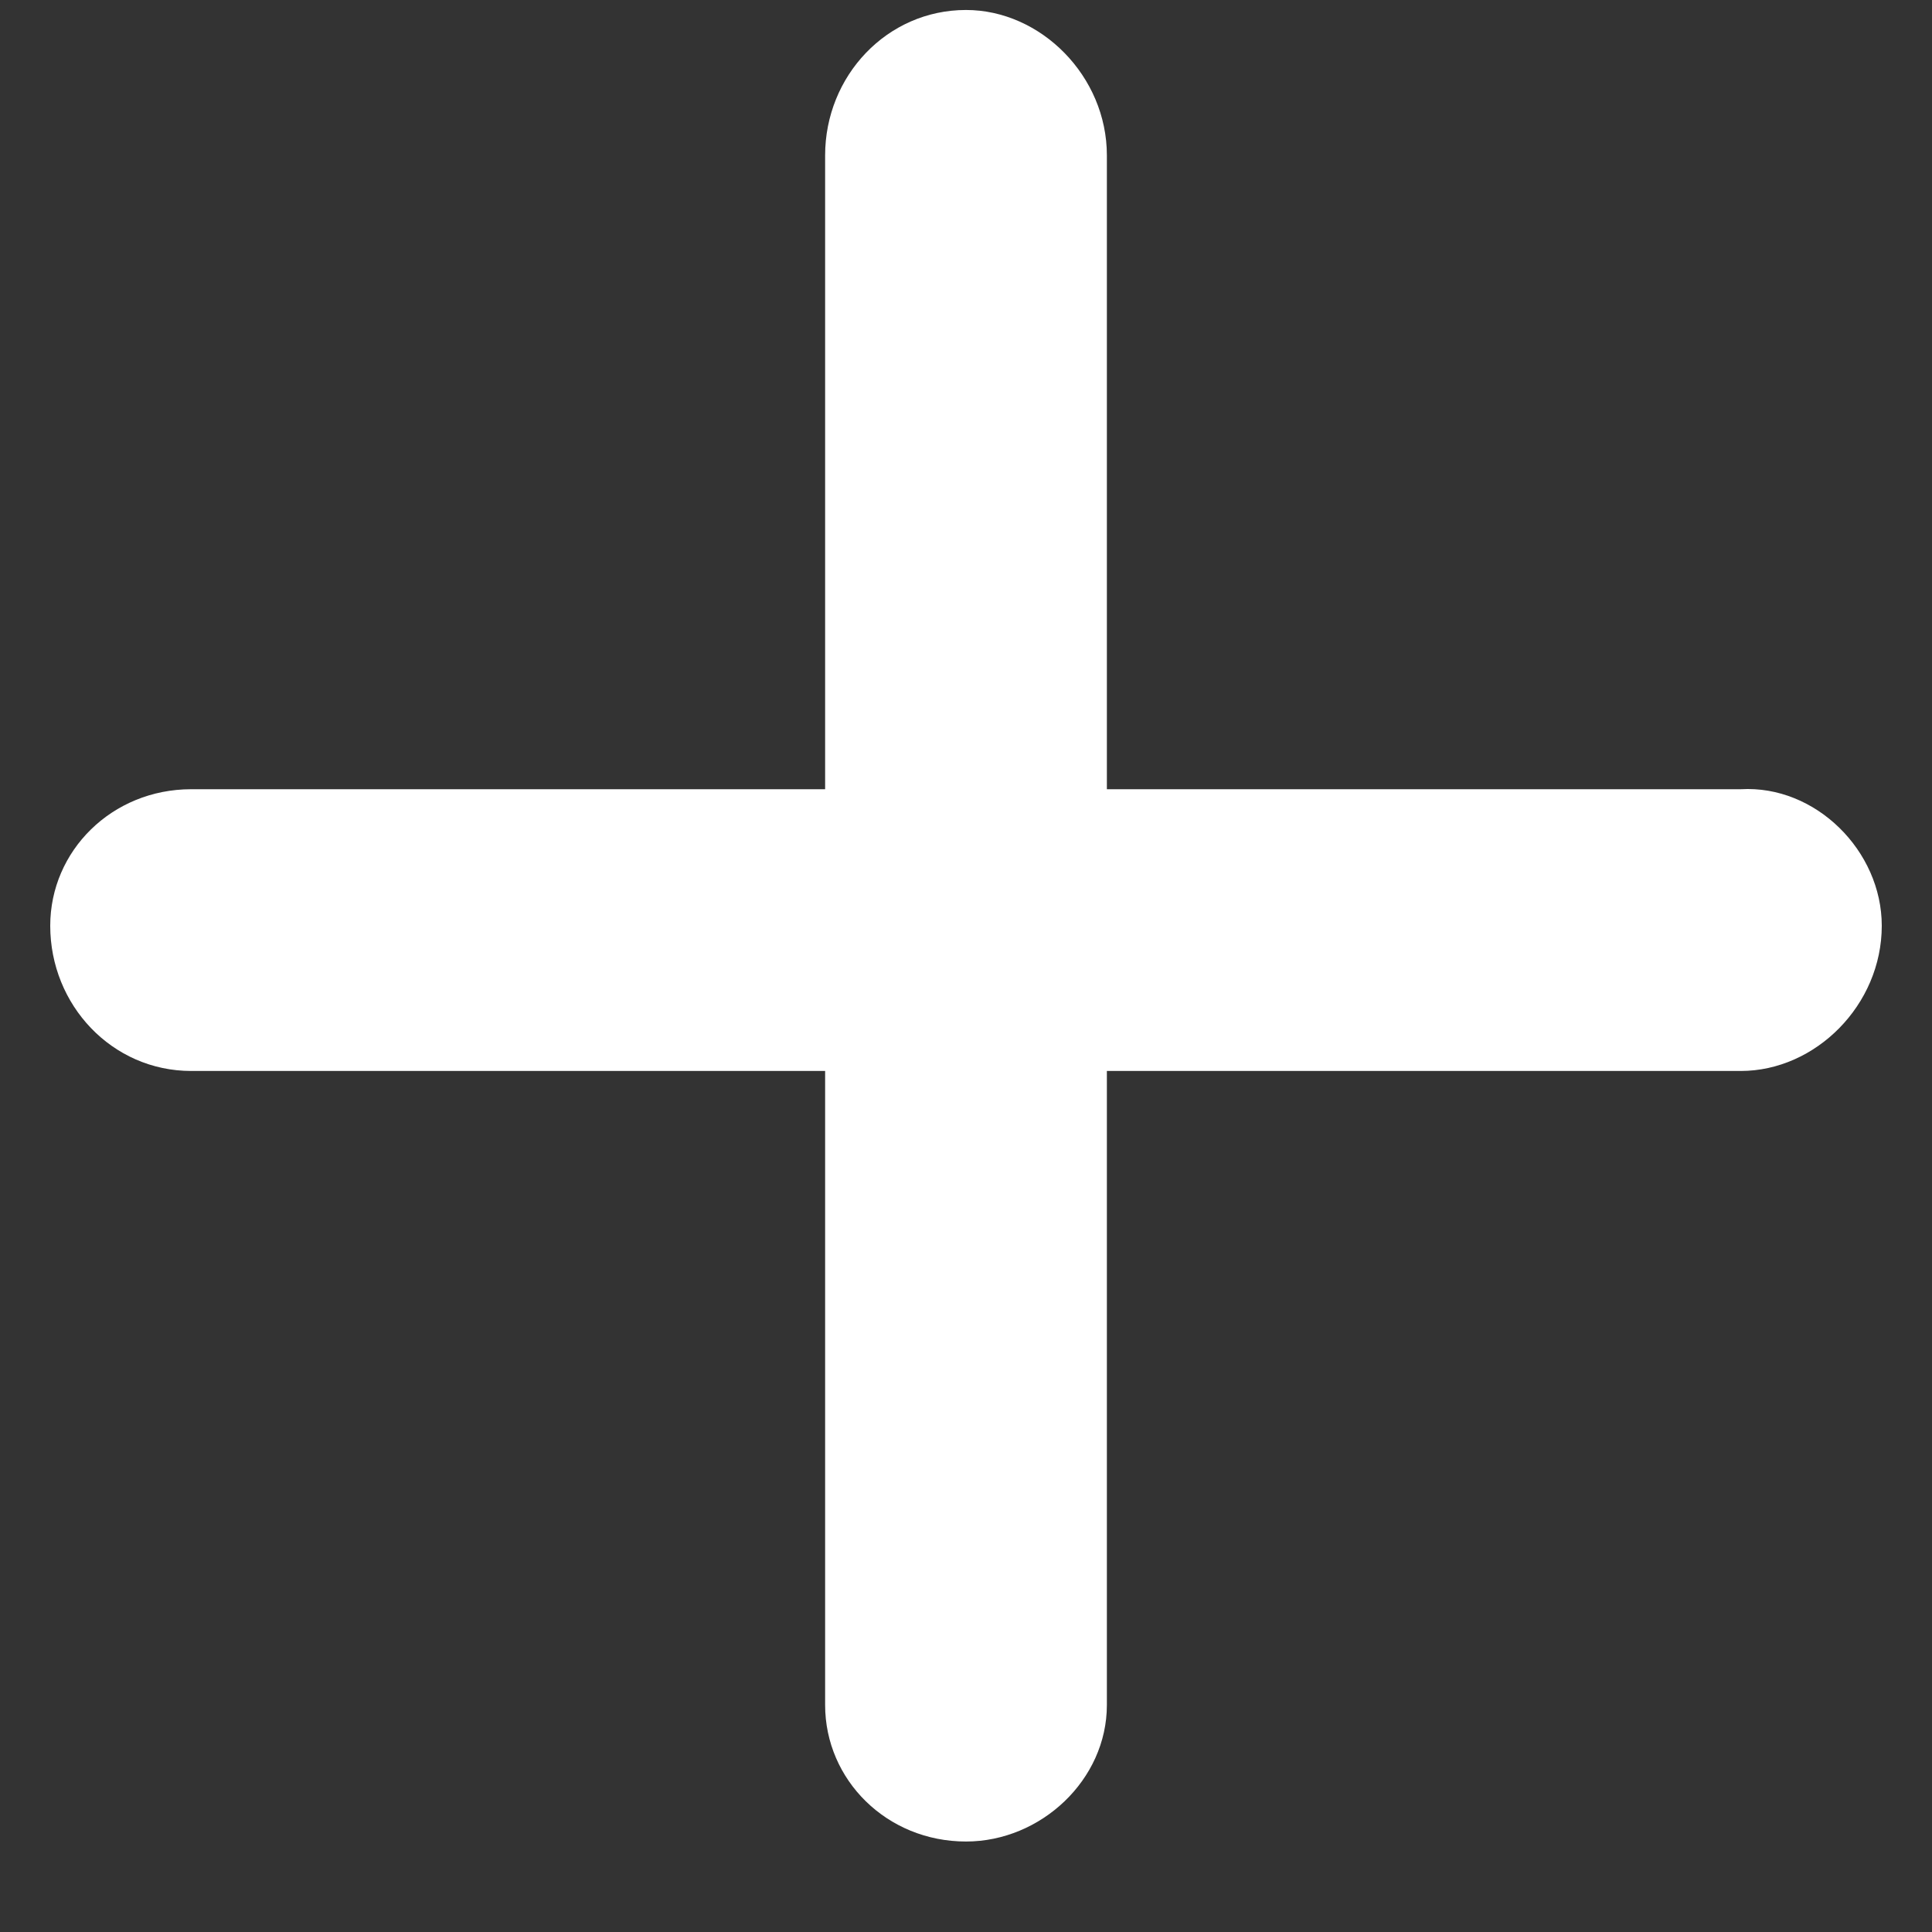<svg width="12" height="12" viewBox="0 0 12 12" fill="none" xmlns="http://www.w3.org/2000/svg">
<rect x="0" y="0" width="12" height="12" fill="#333333" stroke="none"/>
<path d="M11.688 5.75C11.688 6.242 11.277 6.652 10.812 6.652H6.875V10.59C6.875 11.055 6.465 11.438 6 11.438C5.508 11.438 5.125 11.055 5.125 10.59V6.652H1.188C0.695 6.652 0.312 6.242 0.312 5.75C0.312 5.285 0.695 4.902 1.188 4.902H5.125V0.965C5.125 0.473 5.508 0.062 6 0.062C6.465 0.062 6.875 0.473 6.875 0.965V4.902H10.812C11.277 4.875 11.688 5.285 11.688 5.75Z" fill="white"/>
</svg>
